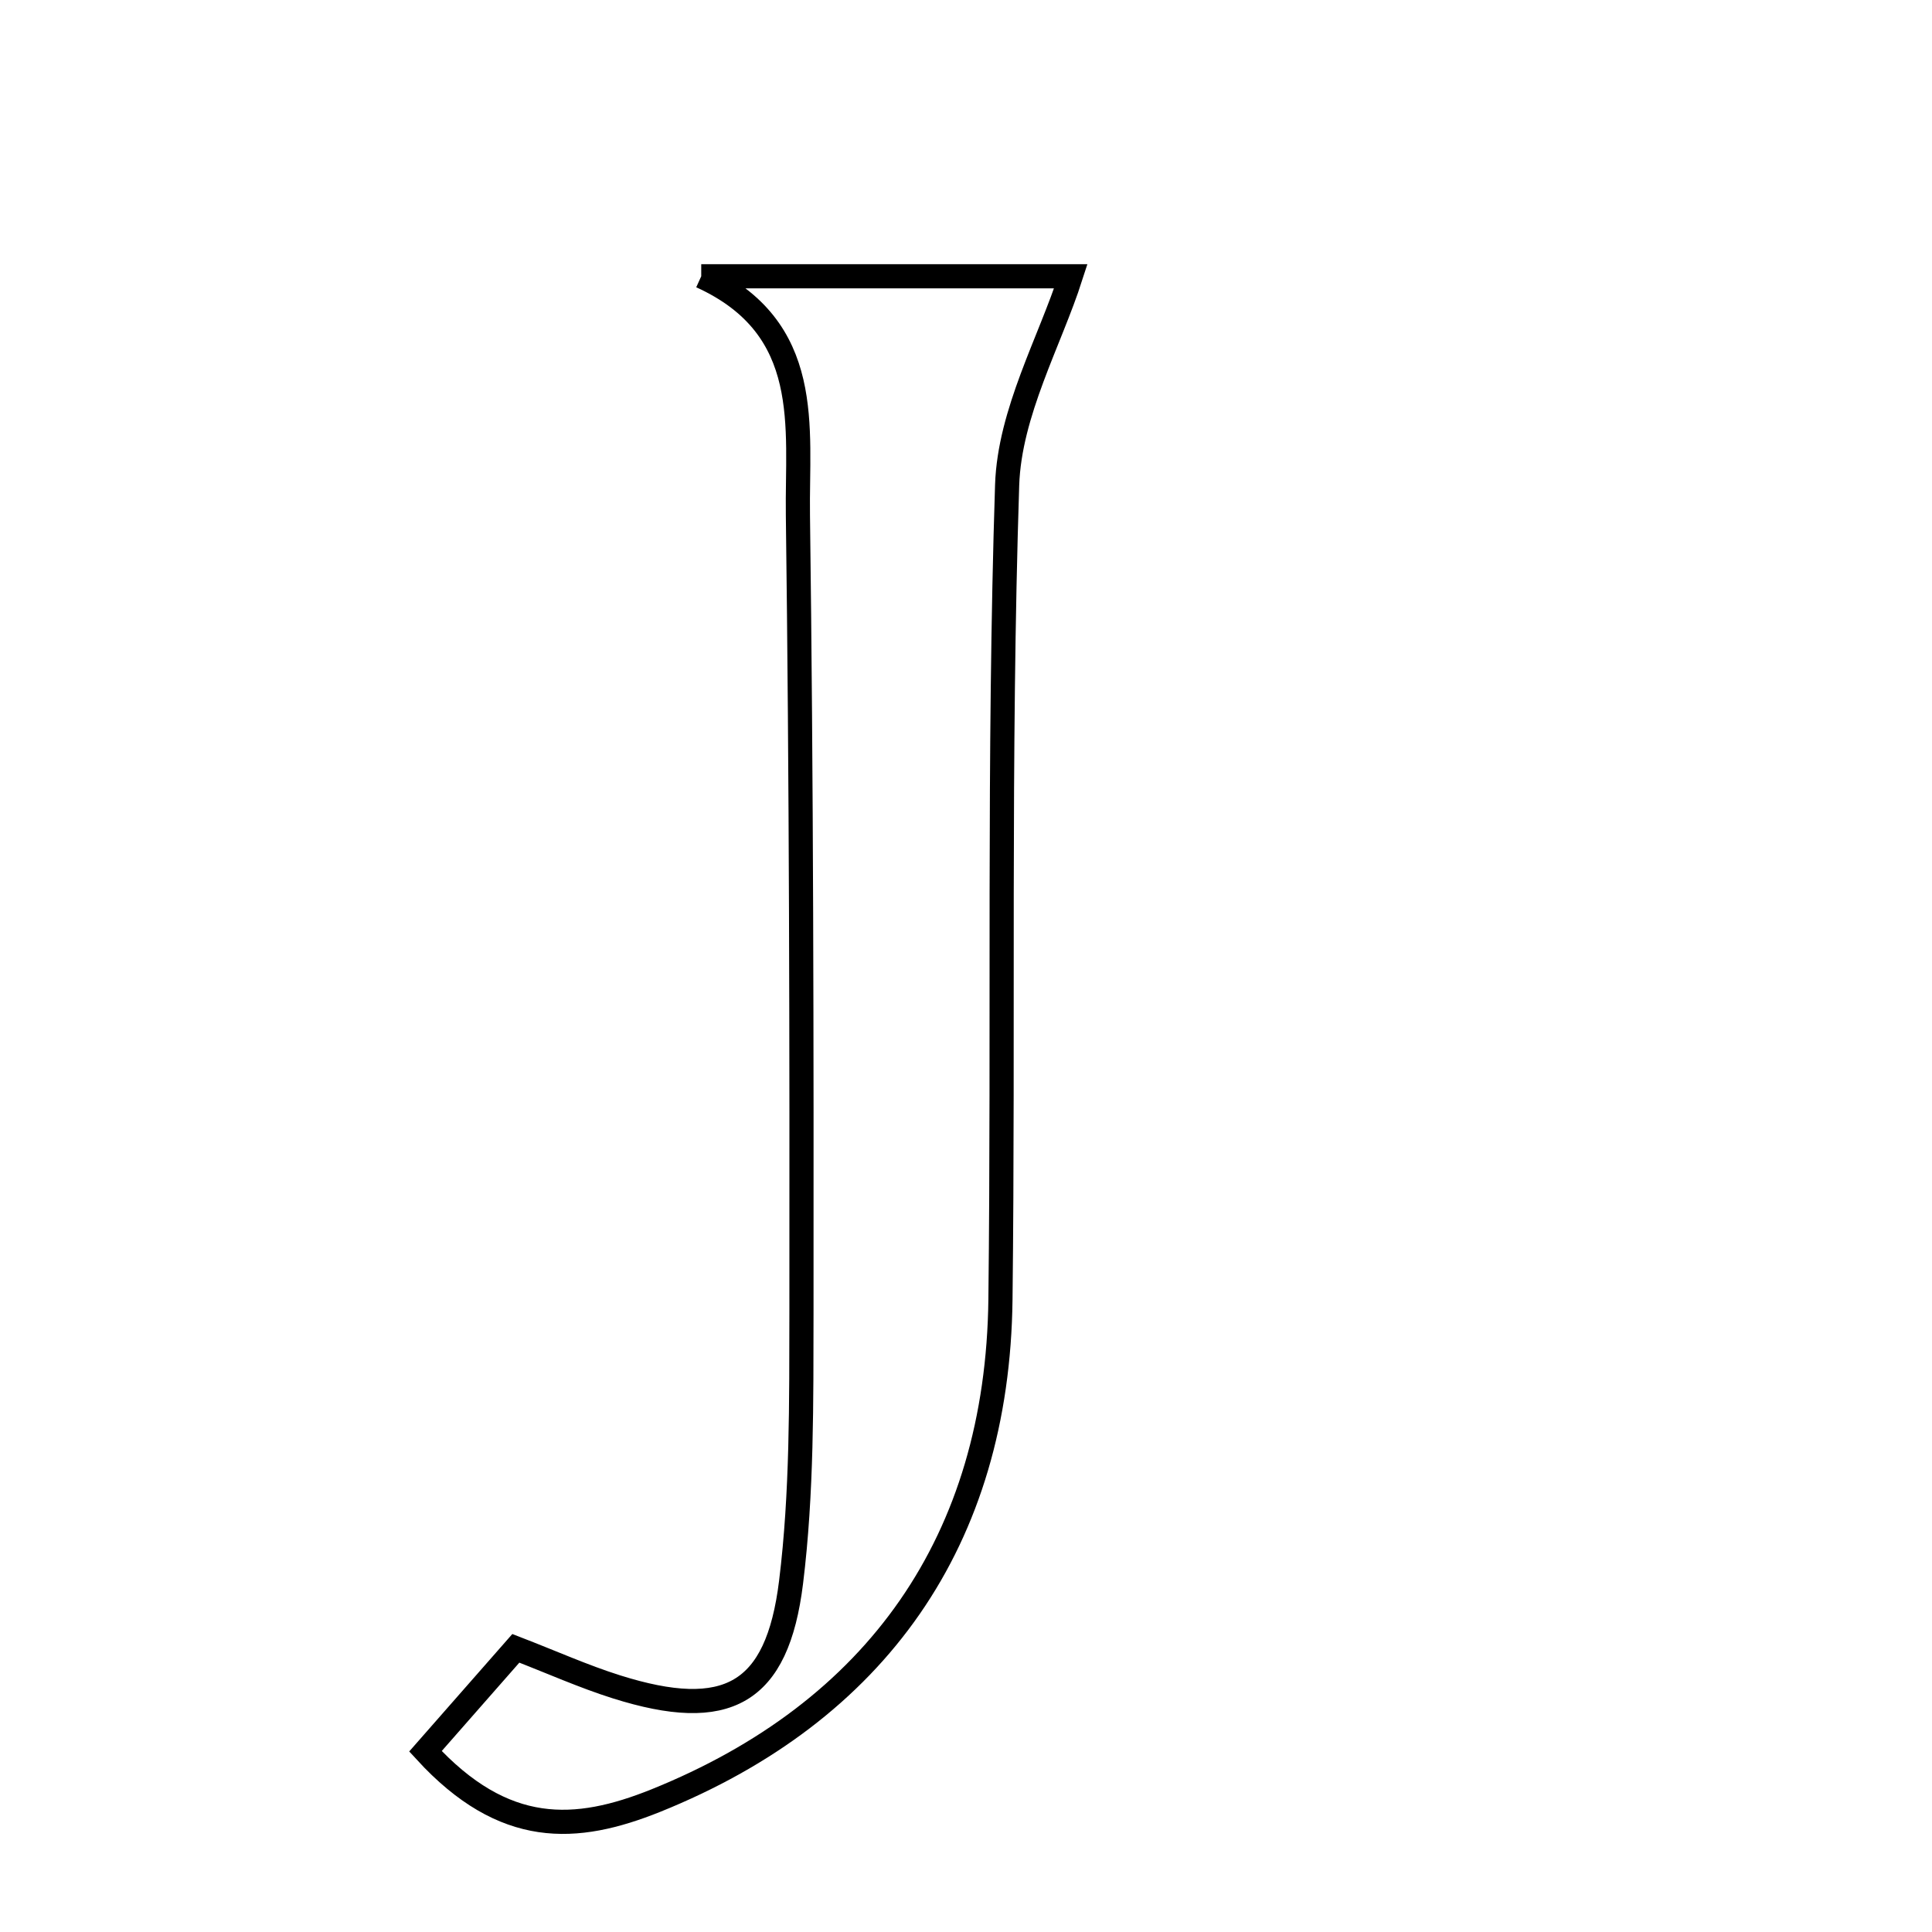 <svg xmlns="http://www.w3.org/2000/svg" viewBox="0.0 0.0 24.0 24.0" height="200px" width="200px"><path fill="none" stroke="black" stroke-width=".3" stroke-opacity="1.0"  filling="0" d="M8.711 3.432 C10.321 3.432 11.931 3.432 13.302 3.432 C13.043 4.239 12.541 5.124 12.511 6.024 C12.402 9.394 12.467 12.768 12.428 16.141 C12.393 19.138 10.888 21.263 8.146 22.368 C7.155 22.766 6.264 22.822 5.285 21.755 C5.696 21.287 6.026 20.912 6.408 20.476 C6.856 20.649 7.25 20.826 7.659 20.955 C9.028 21.386 9.655 21.052 9.827 19.654 C9.964 18.544 9.954 17.411 9.956 16.288 C9.959 12.992 9.955 9.695 9.912 6.399 C9.897 5.311 10.119 4.073 8.711 3.432"></path></svg>